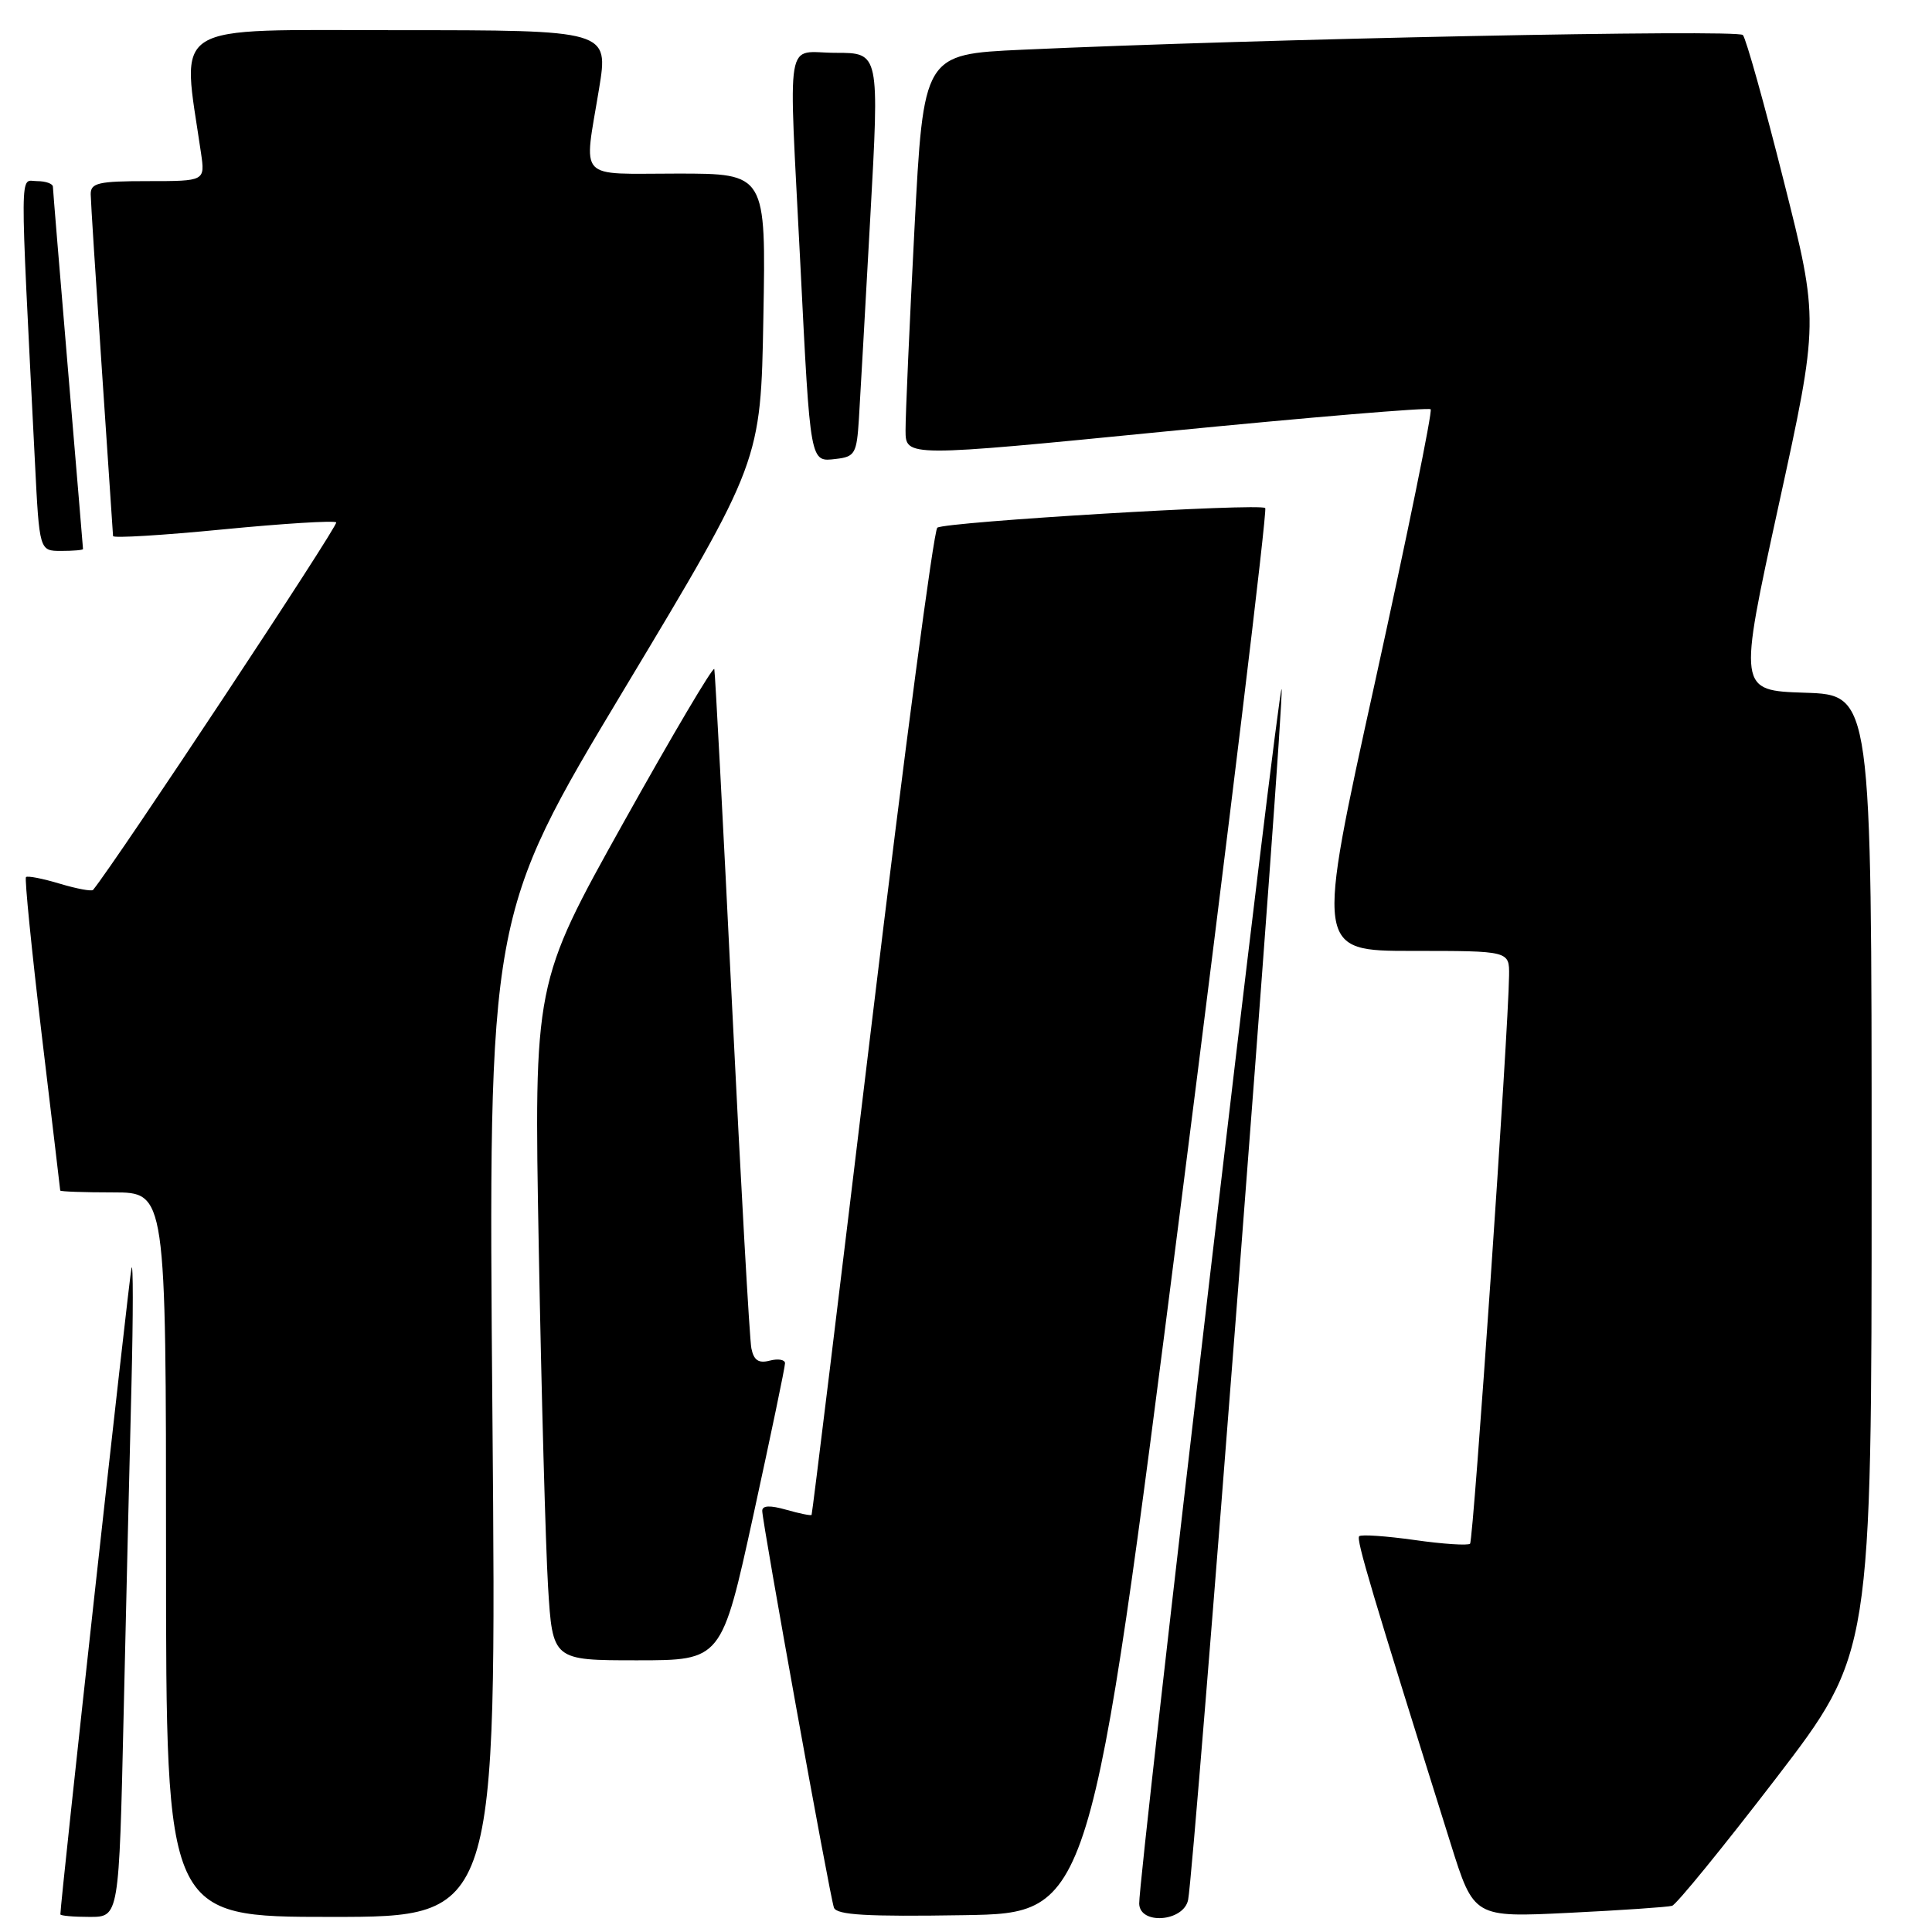 <?xml version="1.0" encoding="UTF-8" standalone="no"?>
<!DOCTYPE svg PUBLIC "-//W3C//DTD SVG 1.1//EN" "http://www.w3.org/Graphics/SVG/1.1/DTD/svg11.dtd" >
<svg xmlns="http://www.w3.org/2000/svg" xmlns:xlink="http://www.w3.org/1999/xlink" version="1.1" viewBox="0 0 256 256">
 <g >
 <path fill="currentColor"
d=" M 16.38 227.25 C 16.72 212.54 17.18 192.85 17.42 183.50 C 17.65 174.15 17.65 167.18 17.43 168.00 C 17.12 169.13 8.00 251.97 8.00 253.66 C 8.00 253.85 9.75 254.00 11.89 254.00 C 15.77 254.00 15.77 254.00 16.38 227.25 Z  M 65.25 187.66 C 64.69 121.32 64.69 121.32 82.75 91.25 C 100.81 61.18 100.81 61.18 101.15 42.09 C 101.50 23.00 101.50 23.00 89.75 23.00 C 76.29 23.00 77.35 24.14 79.38 11.75 C 80.65 4.00 80.65 4.00 52.72 4.00 C 21.95 4.00 24.07 2.68 26.63 20.25 C 27.18 24.00 27.18 24.00 19.59 24.00 C 13.02 24.00 12.00 24.24 12.02 25.75 C 12.03 26.71 12.70 37.17 13.50 49.00 C 14.30 60.83 14.97 70.74 14.98 71.03 C 14.99 71.33 21.54 70.93 29.53 70.15 C 37.52 69.37 44.28 68.95 44.55 69.22 C 44.90 69.57 15.59 113.88 12.34 117.91 C 12.16 118.14 10.17 117.77 7.91 117.09 C 5.65 116.41 3.64 116.02 3.44 116.22 C 3.25 116.42 4.18 125.79 5.52 137.04 C 6.87 148.29 7.97 157.61 7.98 157.75 C 7.99 157.89 11.15 158.00 15.00 158.00 C 22.00 158.00 22.00 158.00 22.00 206.00 C 22.00 254.00 22.00 254.00 43.90 254.00 C 65.81 254.00 65.81 254.00 65.25 187.66 Z  M 156.34 160.68 C 162.85 109.62 167.94 67.61 167.65 67.32 C 166.98 66.64 125.36 69.14 124.20 69.92 C 123.73 70.24 119.82 99.75 115.52 135.50 C 111.22 171.25 107.63 200.60 107.54 200.73 C 107.44 200.86 105.93 200.55 104.18 200.05 C 102.04 199.44 101.00 199.48 101.00 200.19 C 101.00 201.70 109.95 251.25 110.50 252.77 C 110.85 253.75 114.85 253.98 127.73 253.77 C 144.50 253.50 144.50 253.50 156.34 160.68 Z  M 157.43 251.75 C 158.21 248.04 170.18 93.16 169.82 91.33 C 169.51 89.69 150.85 248.77 150.95 252.25 C 151.03 255.09 156.83 254.64 157.43 251.75 Z  M 221.56 252.53 C 222.14 252.35 228.32 244.76 235.31 235.66 C 248.00 219.10 248.00 219.10 248.00 155.59 C 248.00 92.08 248.00 92.08 239.16 91.79 C 230.32 91.50 230.32 91.50 235.67 67.00 C 241.03 42.50 241.03 42.50 236.36 24.00 C 233.80 13.82 231.36 5.11 230.94 4.64 C 230.25 3.86 166.92 5.15 135.43 6.59 C 122.37 7.19 122.37 7.19 121.17 30.34 C 120.51 43.08 119.98 55.09 119.99 57.03 C 120.00 60.57 120.00 60.57 154.54 57.16 C 173.54 55.29 189.30 53.97 189.57 54.23 C 189.83 54.50 186.51 70.75 182.20 90.36 C 174.35 126.00 174.35 126.00 187.18 126.00 C 200.00 126.00 200.00 126.00 199.96 129.25 C 199.88 136.58 195.24 204.10 194.79 204.55 C 194.52 204.81 191.21 204.60 187.44 204.06 C 183.66 203.53 180.36 203.30 180.10 203.56 C 179.68 203.99 181.68 210.70 192.22 244.29 C 195.29 254.08 195.29 254.08 207.90 253.46 C 214.83 253.12 220.97 252.70 221.56 252.53 Z  M 99.83 200.75 C 102.14 190.16 104.03 181.11 104.02 180.63 C 104.01 180.16 103.10 180.00 102.00 180.29 C 100.52 180.68 99.88 180.25 99.56 178.66 C 99.32 177.47 98.17 156.93 96.99 133.00 C 95.82 109.08 94.76 89.12 94.65 88.66 C 94.53 88.19 89.11 97.36 82.59 109.04 C 70.75 130.27 70.75 130.27 71.39 165.39 C 71.74 184.70 72.30 204.89 72.62 210.25 C 73.22 220.00 73.22 220.00 84.42 220.00 C 95.62 220.00 95.62 220.00 99.83 200.75 Z  M 11.00 72.75 C 11.00 72.61 10.10 61.93 9.01 49.00 C 7.92 36.07 7.02 25.16 7.01 24.75 C 7.01 24.34 6.05 24.00 4.90 24.00 C 2.58 24.00 2.60 20.92 4.63 61.25 C 5.22 73.00 5.22 73.00 8.11 73.00 C 9.70 73.00 11.00 72.89 11.00 72.75 Z  M 113.81 55.50 C 113.98 52.75 114.66 40.71 115.32 28.75 C 116.53 7.00 116.53 7.00 110.76 7.00 C 103.93 7.00 104.48 3.73 106.05 35.00 C 107.39 61.65 107.31 61.21 110.78 60.81 C 113.29 60.52 113.52 60.10 113.81 55.50 Z "/>
</g>
</svg>